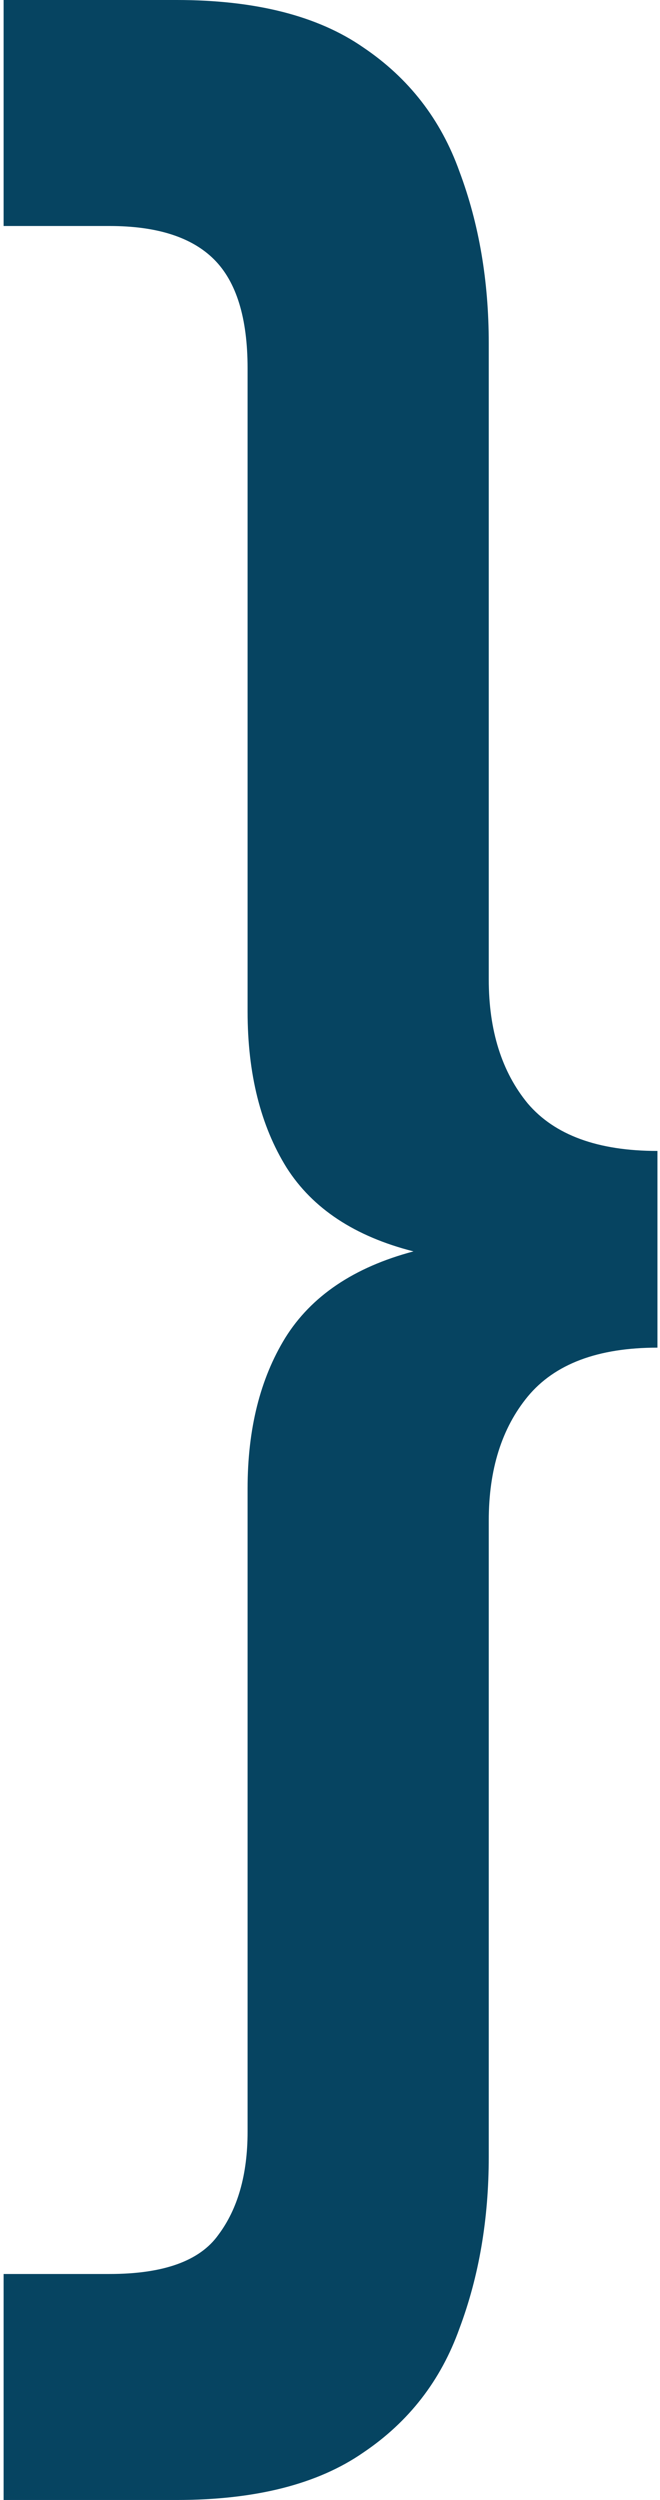 <svg width="135" height="511" viewBox="0 0 135 511" fill="none" xmlns="http://www.w3.org/2000/svg">
<path d="M0.738 511V464.805H22.41C33.436 464.805 40.85 462.143 44.652 456.82C48.645 451.497 50.641 444.464 50.641 435.719V304.262C50.641 292.095 53.207 281.829 58.34 273.465C63.663 264.91 72.408 259.017 84.574 255.785C72.598 252.744 63.948 247.04 58.625 238.676C53.302 230.121 50.641 219.475 50.641 206.738V75.281C50.641 65.016 48.359 57.602 43.797 53.039C39.234 48.477 32.105 46.195 22.41 46.195H0.738V0H36.098C52.257 0 64.993 3.232 74.309 9.695C83.624 15.969 90.182 24.428 93.984 35.074C97.977 45.72 99.973 57.411 99.973 70.148V200.18C99.973 210.635 102.634 219.095 107.957 225.559C113.47 232.022 122.31 235.254 134.477 235.254V275.461C122.31 275.461 113.47 278.788 107.957 285.441C102.634 291.905 99.973 300.365 99.973 310.82V440.852C99.973 453.589 97.977 465.28 93.984 475.926C90.182 486.572 83.624 495.031 74.309 501.305C64.993 507.768 52.257 511 36.098 511H0.738Z" fill="#064461"/>
</svg>
